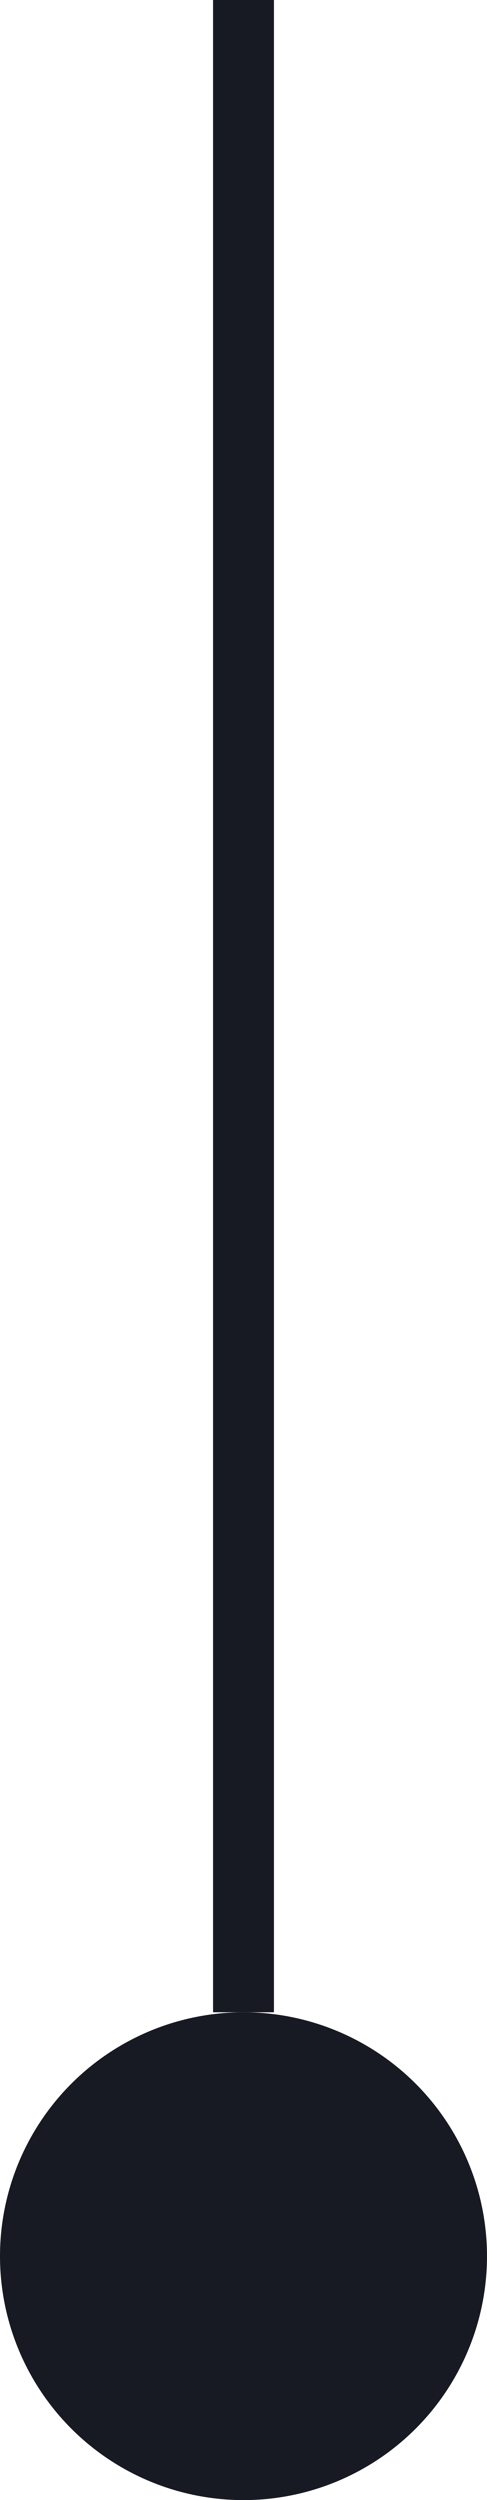 <svg width="8" height="41" viewBox="0 0 8 41" fill="none" xmlns="http://www.w3.org/2000/svg">
<g clip-path="url(#clip0_73_17171)">
<circle cx="4" cy="4" r="4" transform="matrix(1 0 0 -1 0 41)" fill="#171923"/>
<rect width="1" height="33" transform="matrix(1 0 0 -1 3.5 33)" fill="#171923"/>
</g>
<defs>
<clipPath id="clip0_73_17171">
<rect width="8" height="41" fill="white" transform="matrix(1 0 0 -1 0 41)"/>
</clipPath>
</defs>
</svg>
